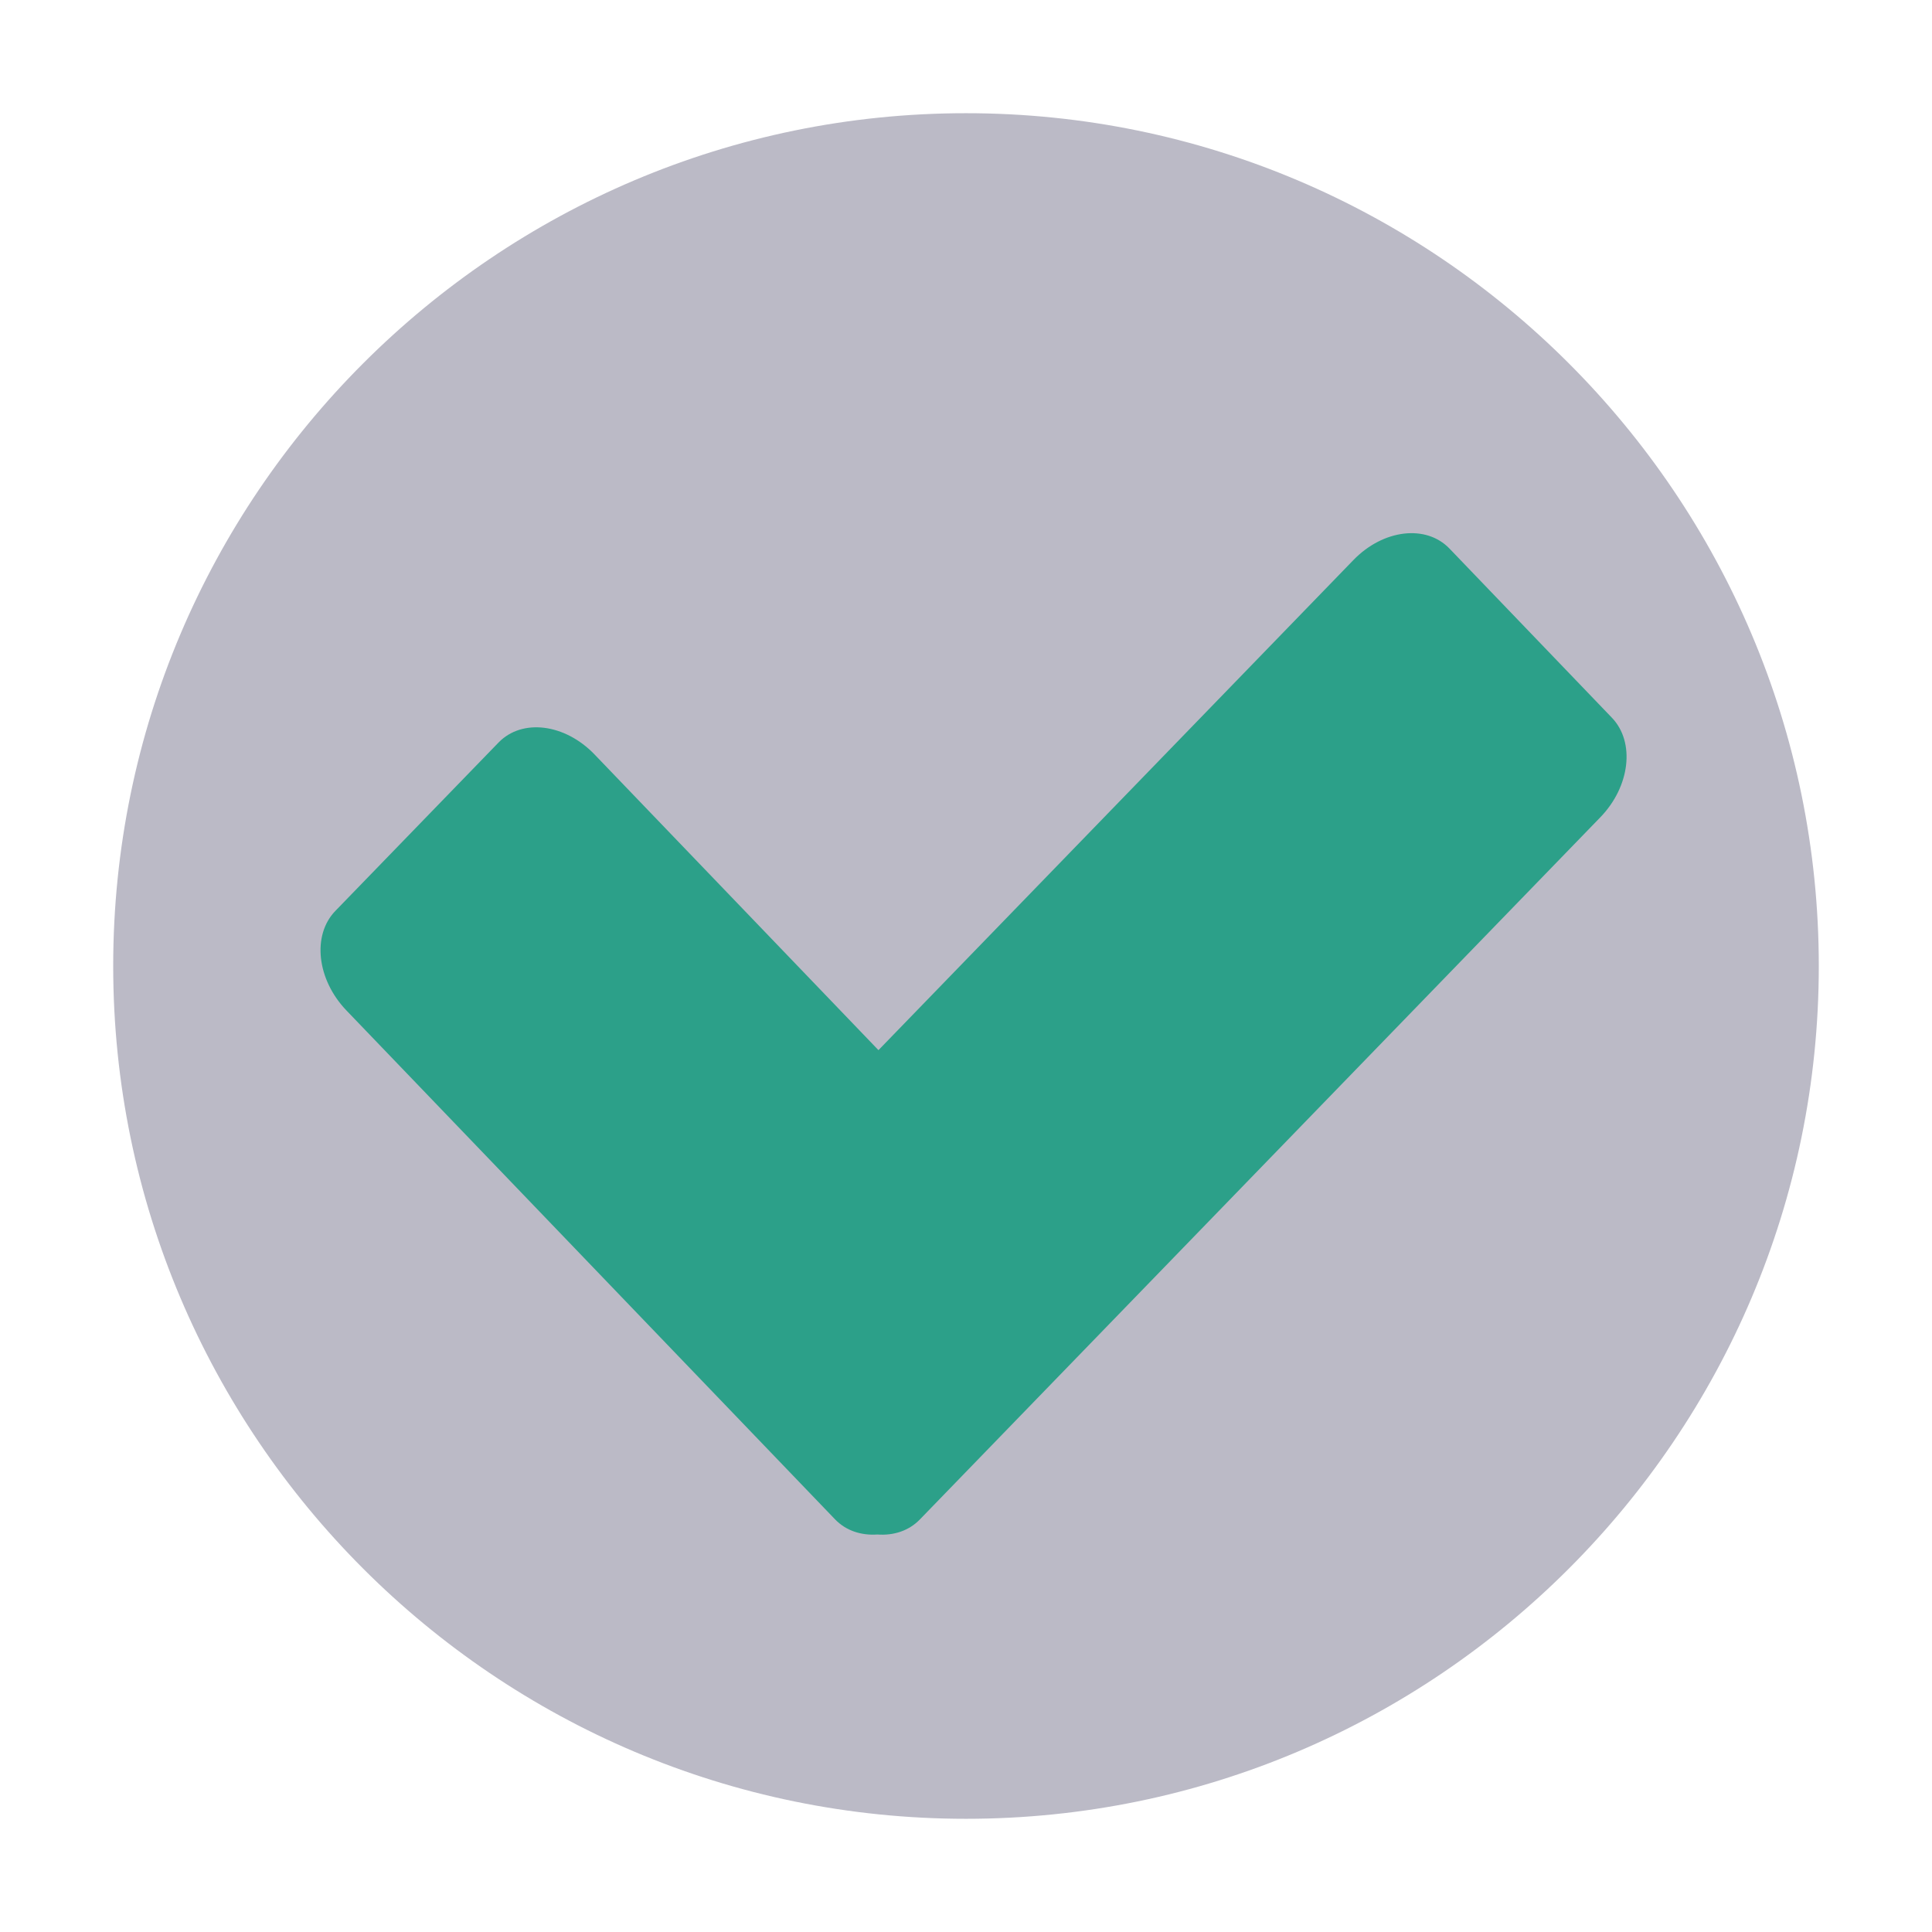 <?xml version="1.0" encoding="UTF-8" standalone="no"?>
<!-- Generator: Adobe Illustrator 19.0.0, SVG Export Plug-In . SVG Version: 6.00 Build 0)  -->

<svg
   xmlns:dc="http://purl.org/dc/elements/1.1/"
   xmlns:cc="http://creativecommons.org/ns#"
   xmlns:rdf="http://www.w3.org/1999/02/22-rdf-syntax-ns#"
   xmlns:svg="http://www.w3.org/2000/svg"
   xmlns="http://www.w3.org/2000/svg"
   xmlns:sodipodi="http://sodipodi.sourceforge.net/DTD/sodipodi-0.dtd"
   xmlns:inkscape="http://www.inkscape.org/namespaces/inkscape"
   version="1.1"
   id="Capa_1"
   x="0px"
   y="0px"
   viewBox="0 0 512 512"
   style="enable-background:new 0 0 512 512;"
   xml:space="preserve"
   sodipodi:docname="check.svg"
   inkscape:version="0.92.5 (2060ec1f9f, 2020-04-08)"><defs
   id="defs47" /><sodipodi:namedview
   pagecolor="#ffffff"
   bordercolor="#666666"
   borderopacity="1"
   objecttolerance="10"
   gridtolerance="10"
   guidetolerance="10"
   inkscape:pageopacity="0"
   inkscape:pageshadow="2"
   inkscape:window-width="1366"
   inkscape:window-height="704"
   id="namedview45"
   showgrid="false"
   inkscape:zoom="1.0273437"
   inkscape:cx="409.35249"
   inkscape:cy="256"
   inkscape:window-x="0"
   inkscape:window-y="27"
   inkscape:window-maximized="1"
   inkscape:current-layer="Capa_1" />
<g
   id="g6"
   style="fill:#bbbac6;fill-opacity:1">
	<g
   id="g4"
   style="fill:#bbbac6;fill-opacity:1">
		<path
   d="M 256,482 C 131.383,482 30,380.617 30,256 30,131.383 131.383,30 256,30 380.617,30 482,131.383 482,256 482,380.617 380.617,482 256,482 Z"
   id="path2"
   inkscape:connector-curvature="0"
   sodipodi:nodetypes="sssss"
   style="fill:#bbbac6;fill-opacity:1" />
	</g>
</g>
<path
   style="color:#000000;display:inline;overflow:visible;visibility:visible;opacity:1;vector-effect:none;fill:#2ca089;fill-opacity:1;fill-rule:nonzero;stroke:none;stroke-width:0.1;stroke-miterlimit:4;stroke-dasharray:none;stroke-opacity:1;marker:none;enable-background:accumulate"
   d="m 384.128,145.379 c -6.208,-6.465 -17.564,-5.108 -25.464,3.043 L 232.801,278.299 157.568,199.946 c -7.863,-8.189 -19.215,-9.602 -25.451,-3.167 l -43.236,44.614 c -6.236,6.435 -4.926,18.21 2.937,26.399 l 86.438,90.023 40.048,41.709 2.988,3.112 c 2.904,3.025 6.939,4.316 11.216,4.021 4.28,0.318 8.325,-0.954 11.246,-3.967 l 3.002,-3.097 40.234,-41.517 137.121,-141.493 c 7.9,-8.151 9.261,-19.918 3.054,-26.383 z"
   id="rect868"
   inkscape:connector-curvature="0" />
<g
   id="g14">
</g>
<g
   id="g16">
</g>
<g
   id="g18">
</g>
<g
   id="g20">
</g>
<g
   id="g22">
</g>
<g
   id="g24">
</g>
<g
   id="g26">
</g>
<g
   id="g28">
</g>
<g
   id="g30">
</g>
<g
   id="g32">
</g>
<g
   id="g34">
</g>
<g
   id="g36">
</g>
<g
   id="g38">
</g>
<g
   id="g40">
</g>
<g
   id="g42">
</g>
</svg>